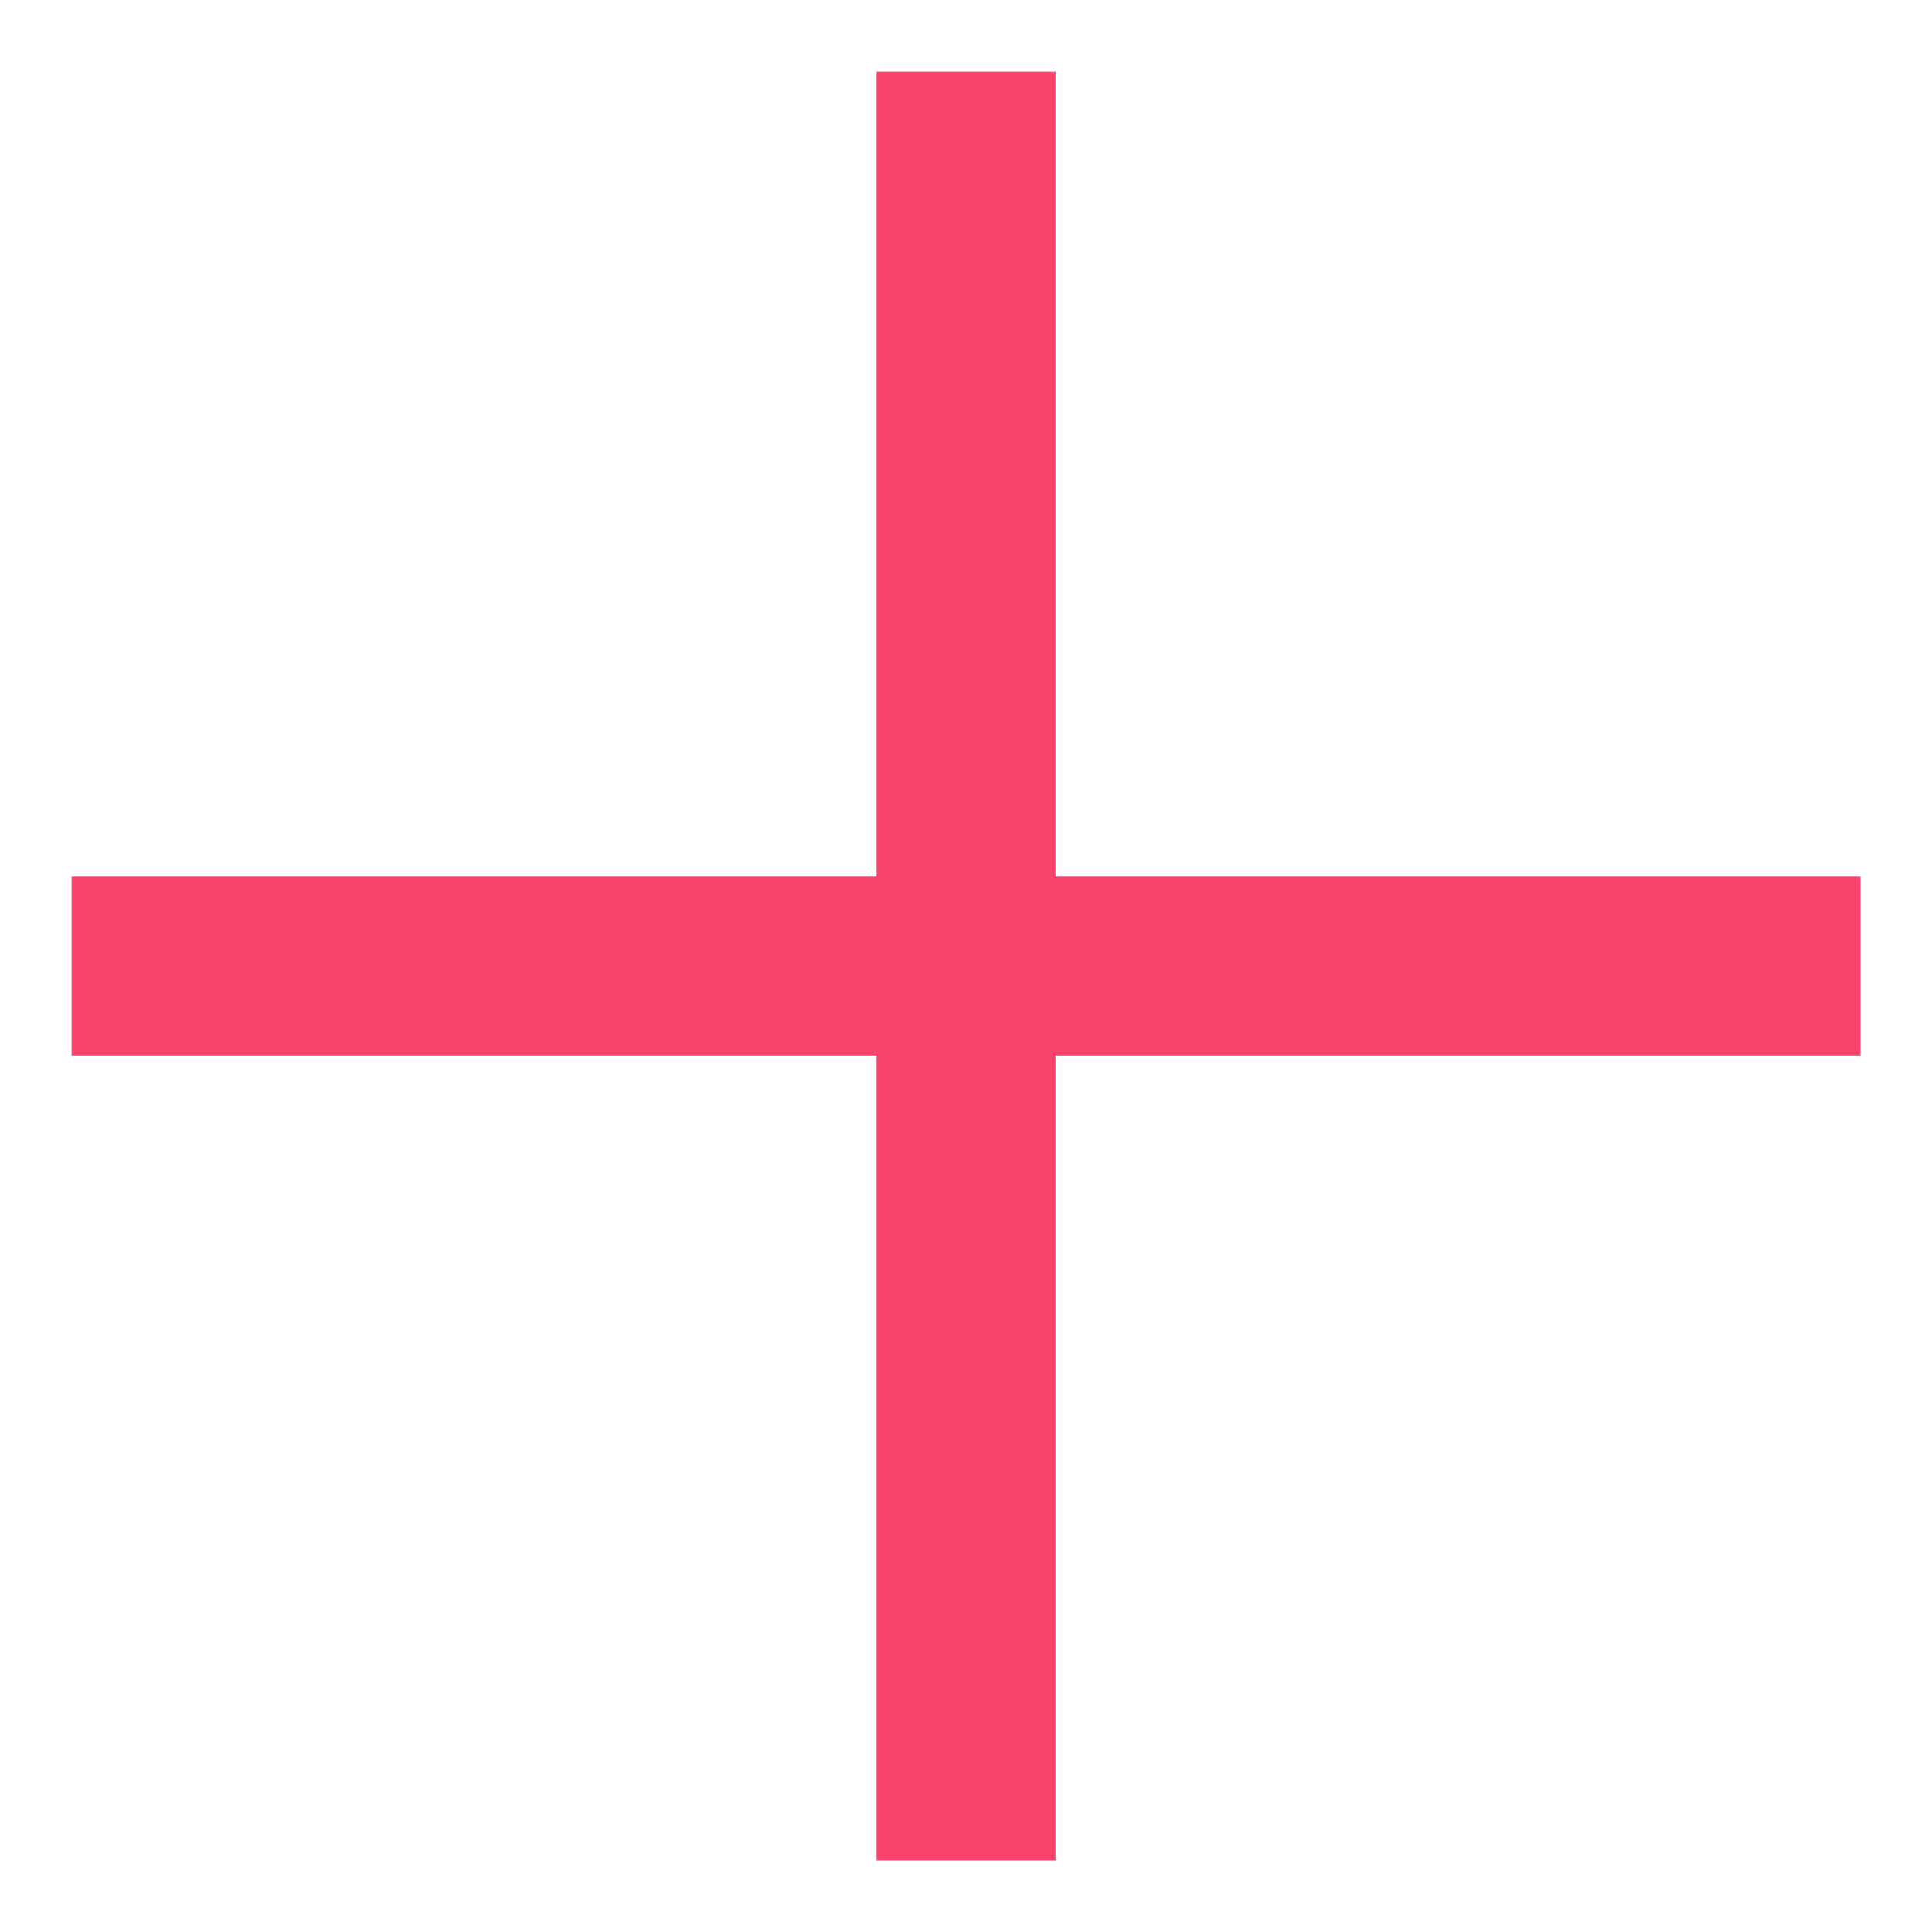 <svg width="18" height="18" viewBox="0 0 18 18" fill="none" xmlns="http://www.w3.org/2000/svg">
<path fill-rule="evenodd" clip-rule="evenodd" d="M8.167 17.334V0.667H9.834V17.334H8.167Z" fill="#F8446C"/>
<path fill-rule="evenodd" clip-rule="evenodd" d="M17.334 9.834H0.667V8.167H17.334V9.834Z" fill="#F8446C"/>
</svg>
